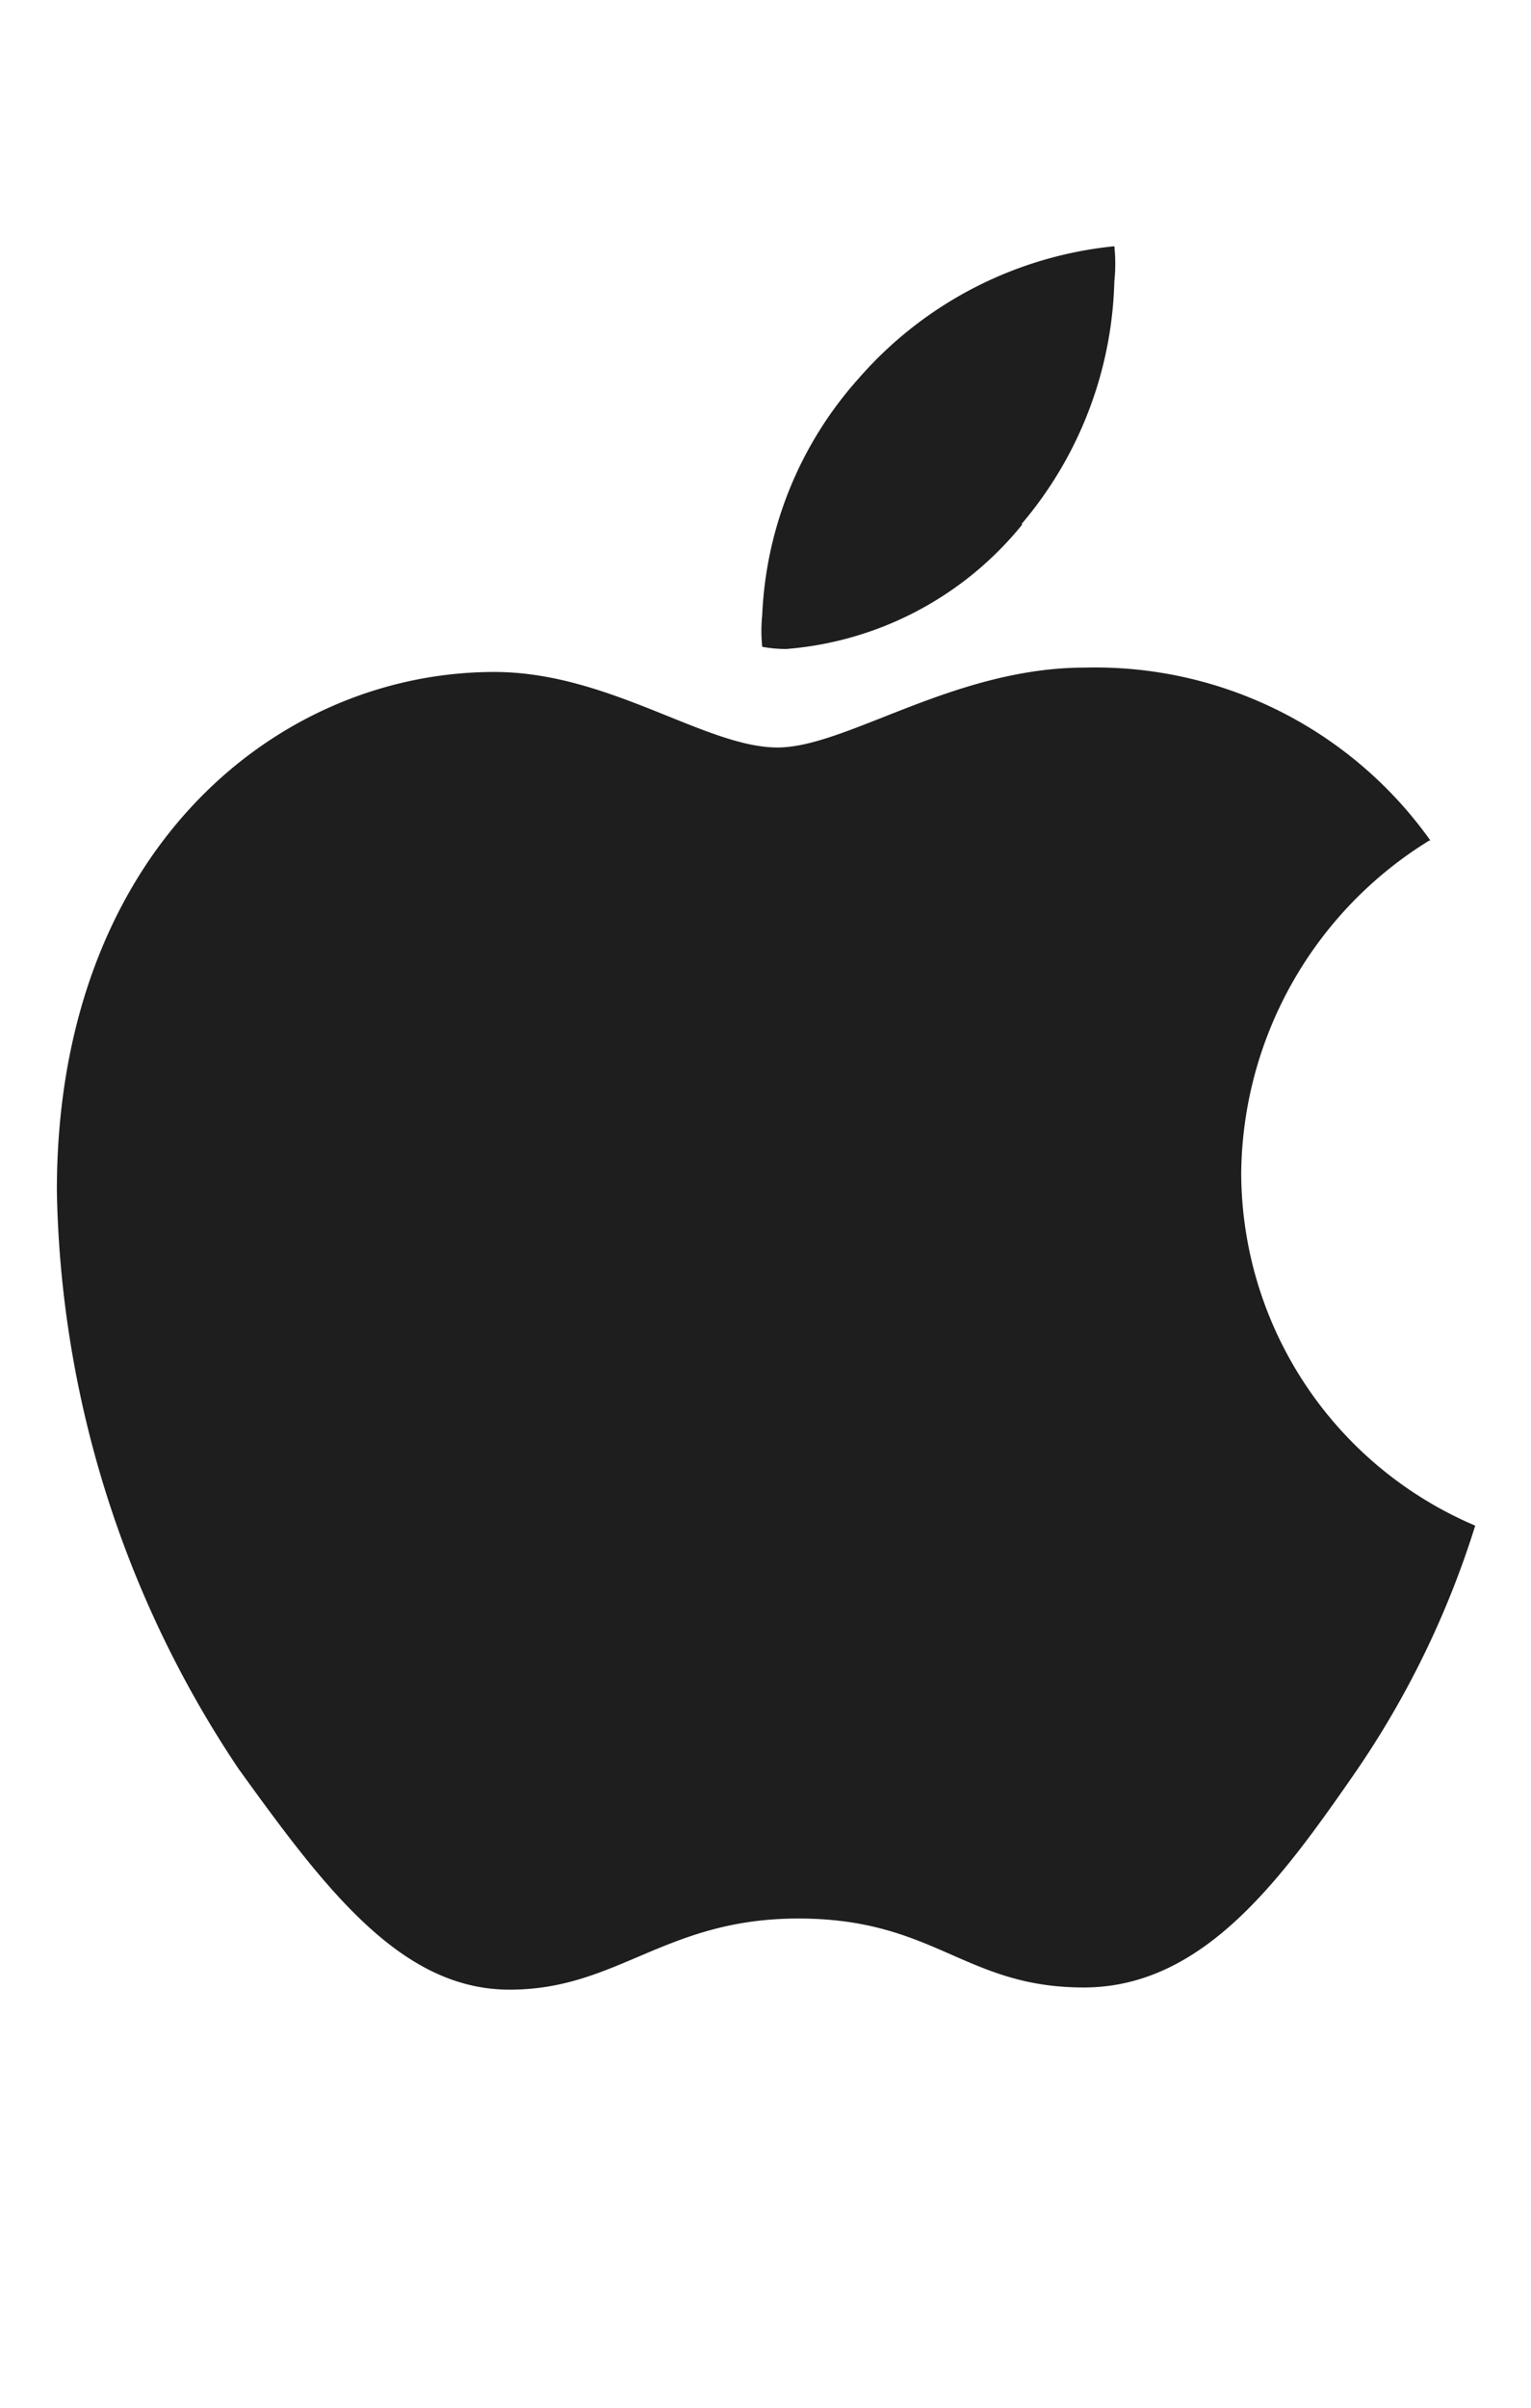 <svg viewBox="0 0 14 22" xmlns="http://www.w3.org/2000/svg" fill="#1E1E1E">
  <path d="M13.07 7.68a3.61 3.61 0 0 0 -1.72 3.04 3.51 3.51 0 0 0 2.14 3.22 8.39 8.39 0 0 1 -1.1 2.26c-.68.98-1.39 1.96-2.48 1.96s-1.36-.63-2.61-.63c-1.22 0-1.65.65-2.64.65s-1.68-.91-2.48-2.02a9.78 9.78 0 0 1 -1.66-5.28c0-3.1 2.01-4.74 4-4.74 1.05 0 1.93.69 2.59.69.63 0 1.61-.73 2.81-.73a3.76 3.76 0 0 1 3.16 1.58zm-3.73-2.89a3.56 3.56 0 0 0 .85-2.22 1.53 1.53 0 0 0 0-.32 3.57 3.57 0 0 0 -2.34 1.21 3.46 3.46 0 0 0 -.88 2.16 1.42 1.42 0 0 0 0 .29 1.19 1.19 0 0 0 .22.02 3.09 3.09 0 0 0 2.16-1.14z"/>
</svg>
